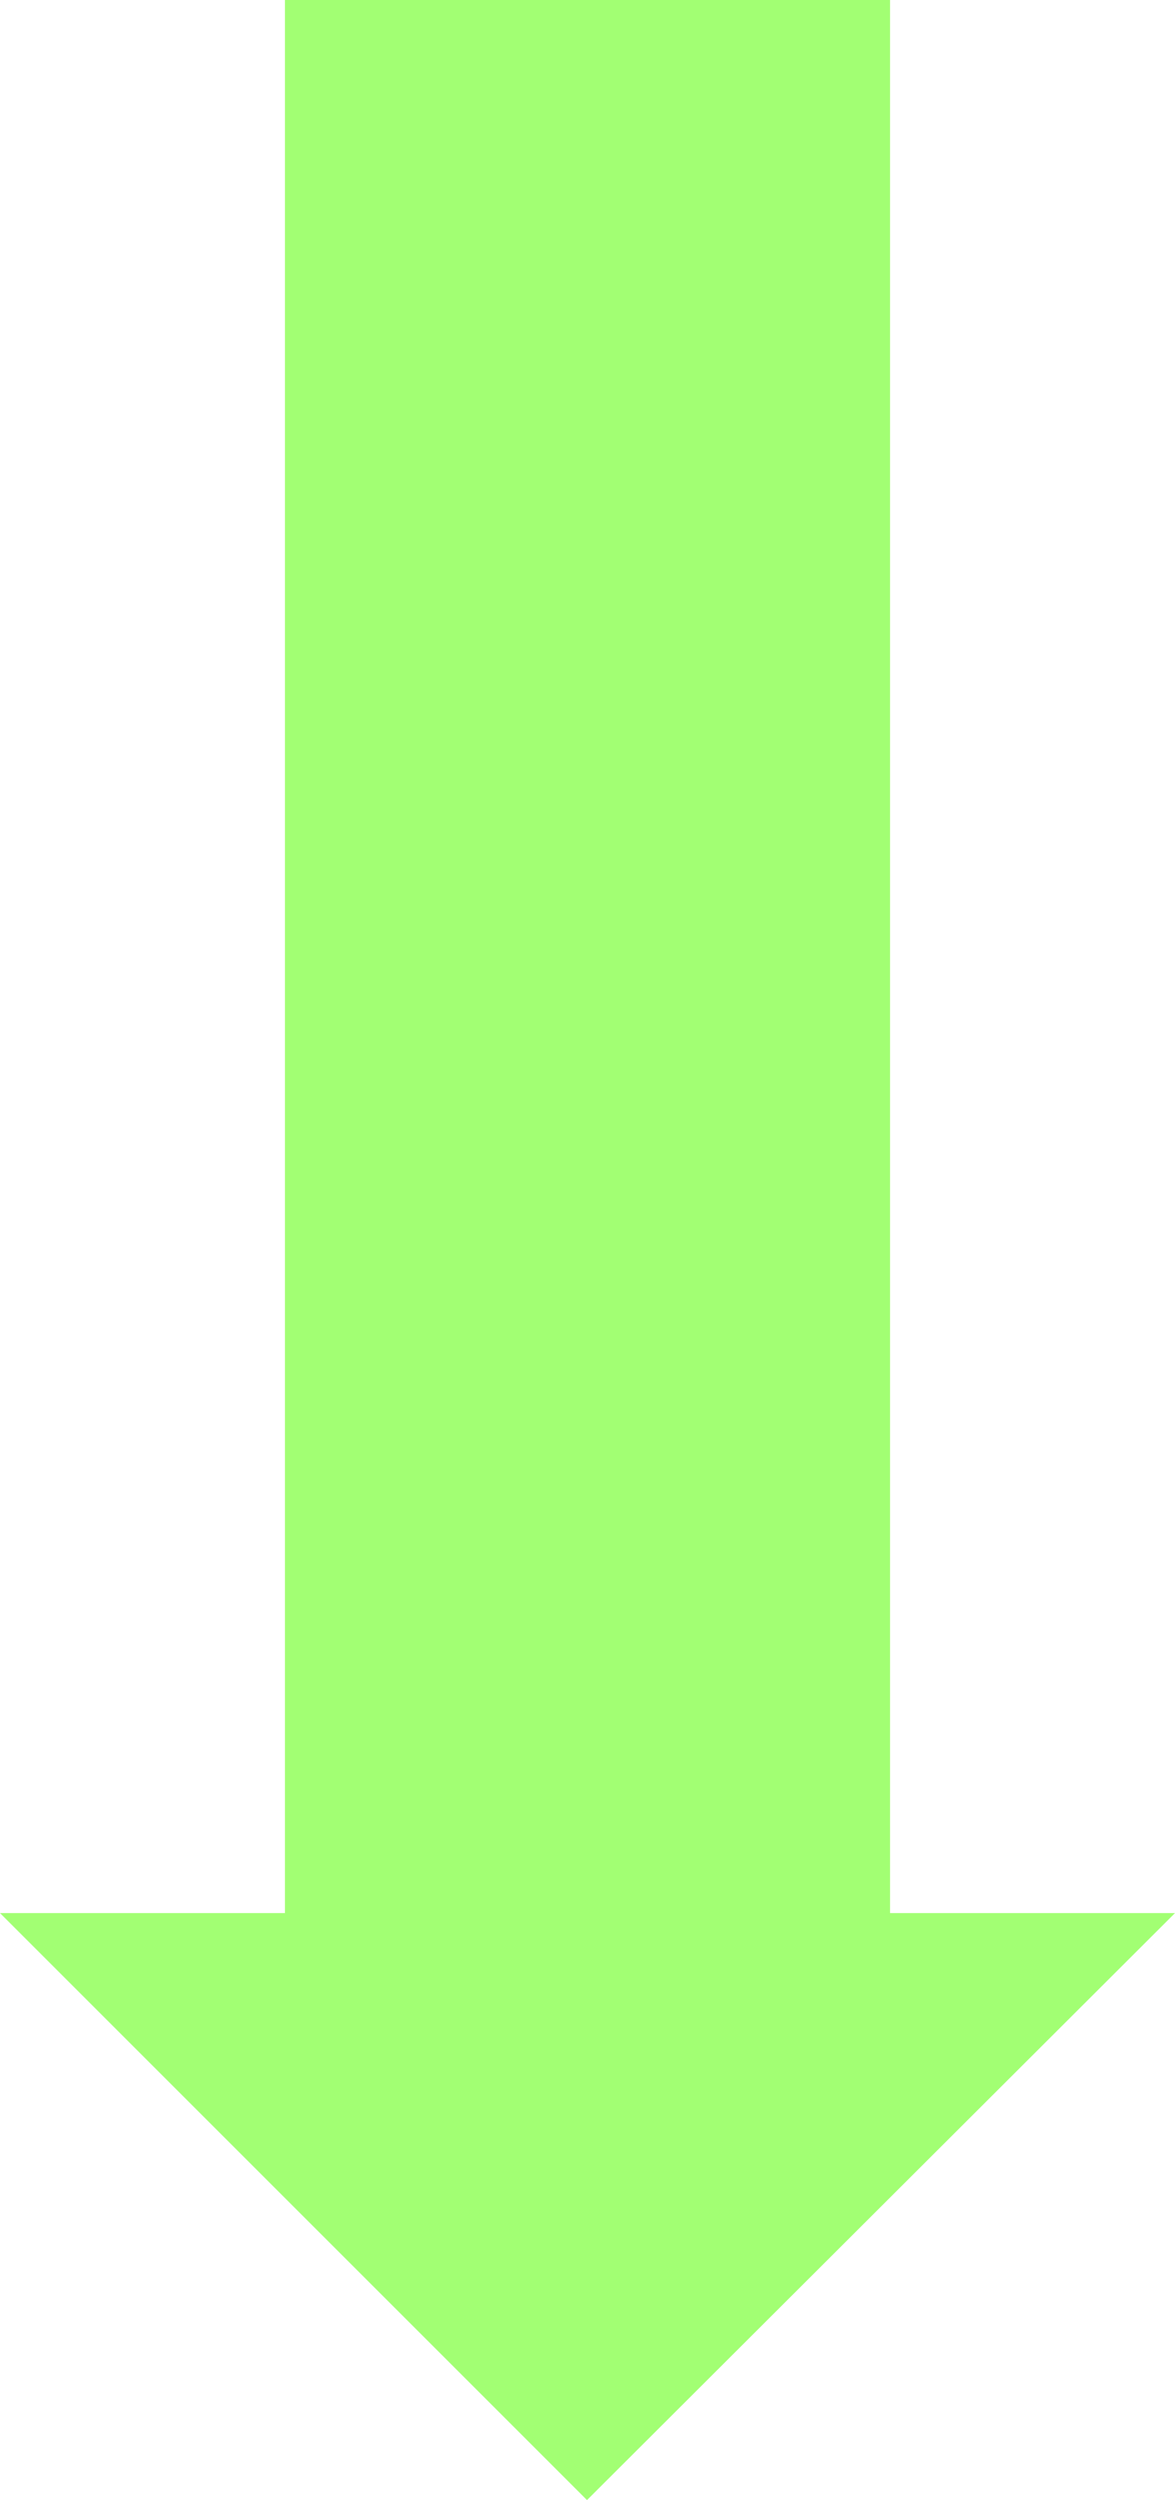 <svg xmlns="http://www.w3.org/2000/svg" viewBox="0 0 11.67 24.83">
  <defs>
    <style>
      .cls-1 {
        fill: #a2ff73;
      }
    </style>
  </defs>
  <title>Arrow - light green</title>
  <g id="Layer_2" data-name="Layer 2">
    <g id="Layer_1-2" data-name="Layer 1">
      <polygon class="cls-1" points="11.67 19 5.83 24.83 0 19 2.83 19 2.83 0 8.84 0 8.84 19 11.67 19"/>
    </g>
  </g>
</svg>
